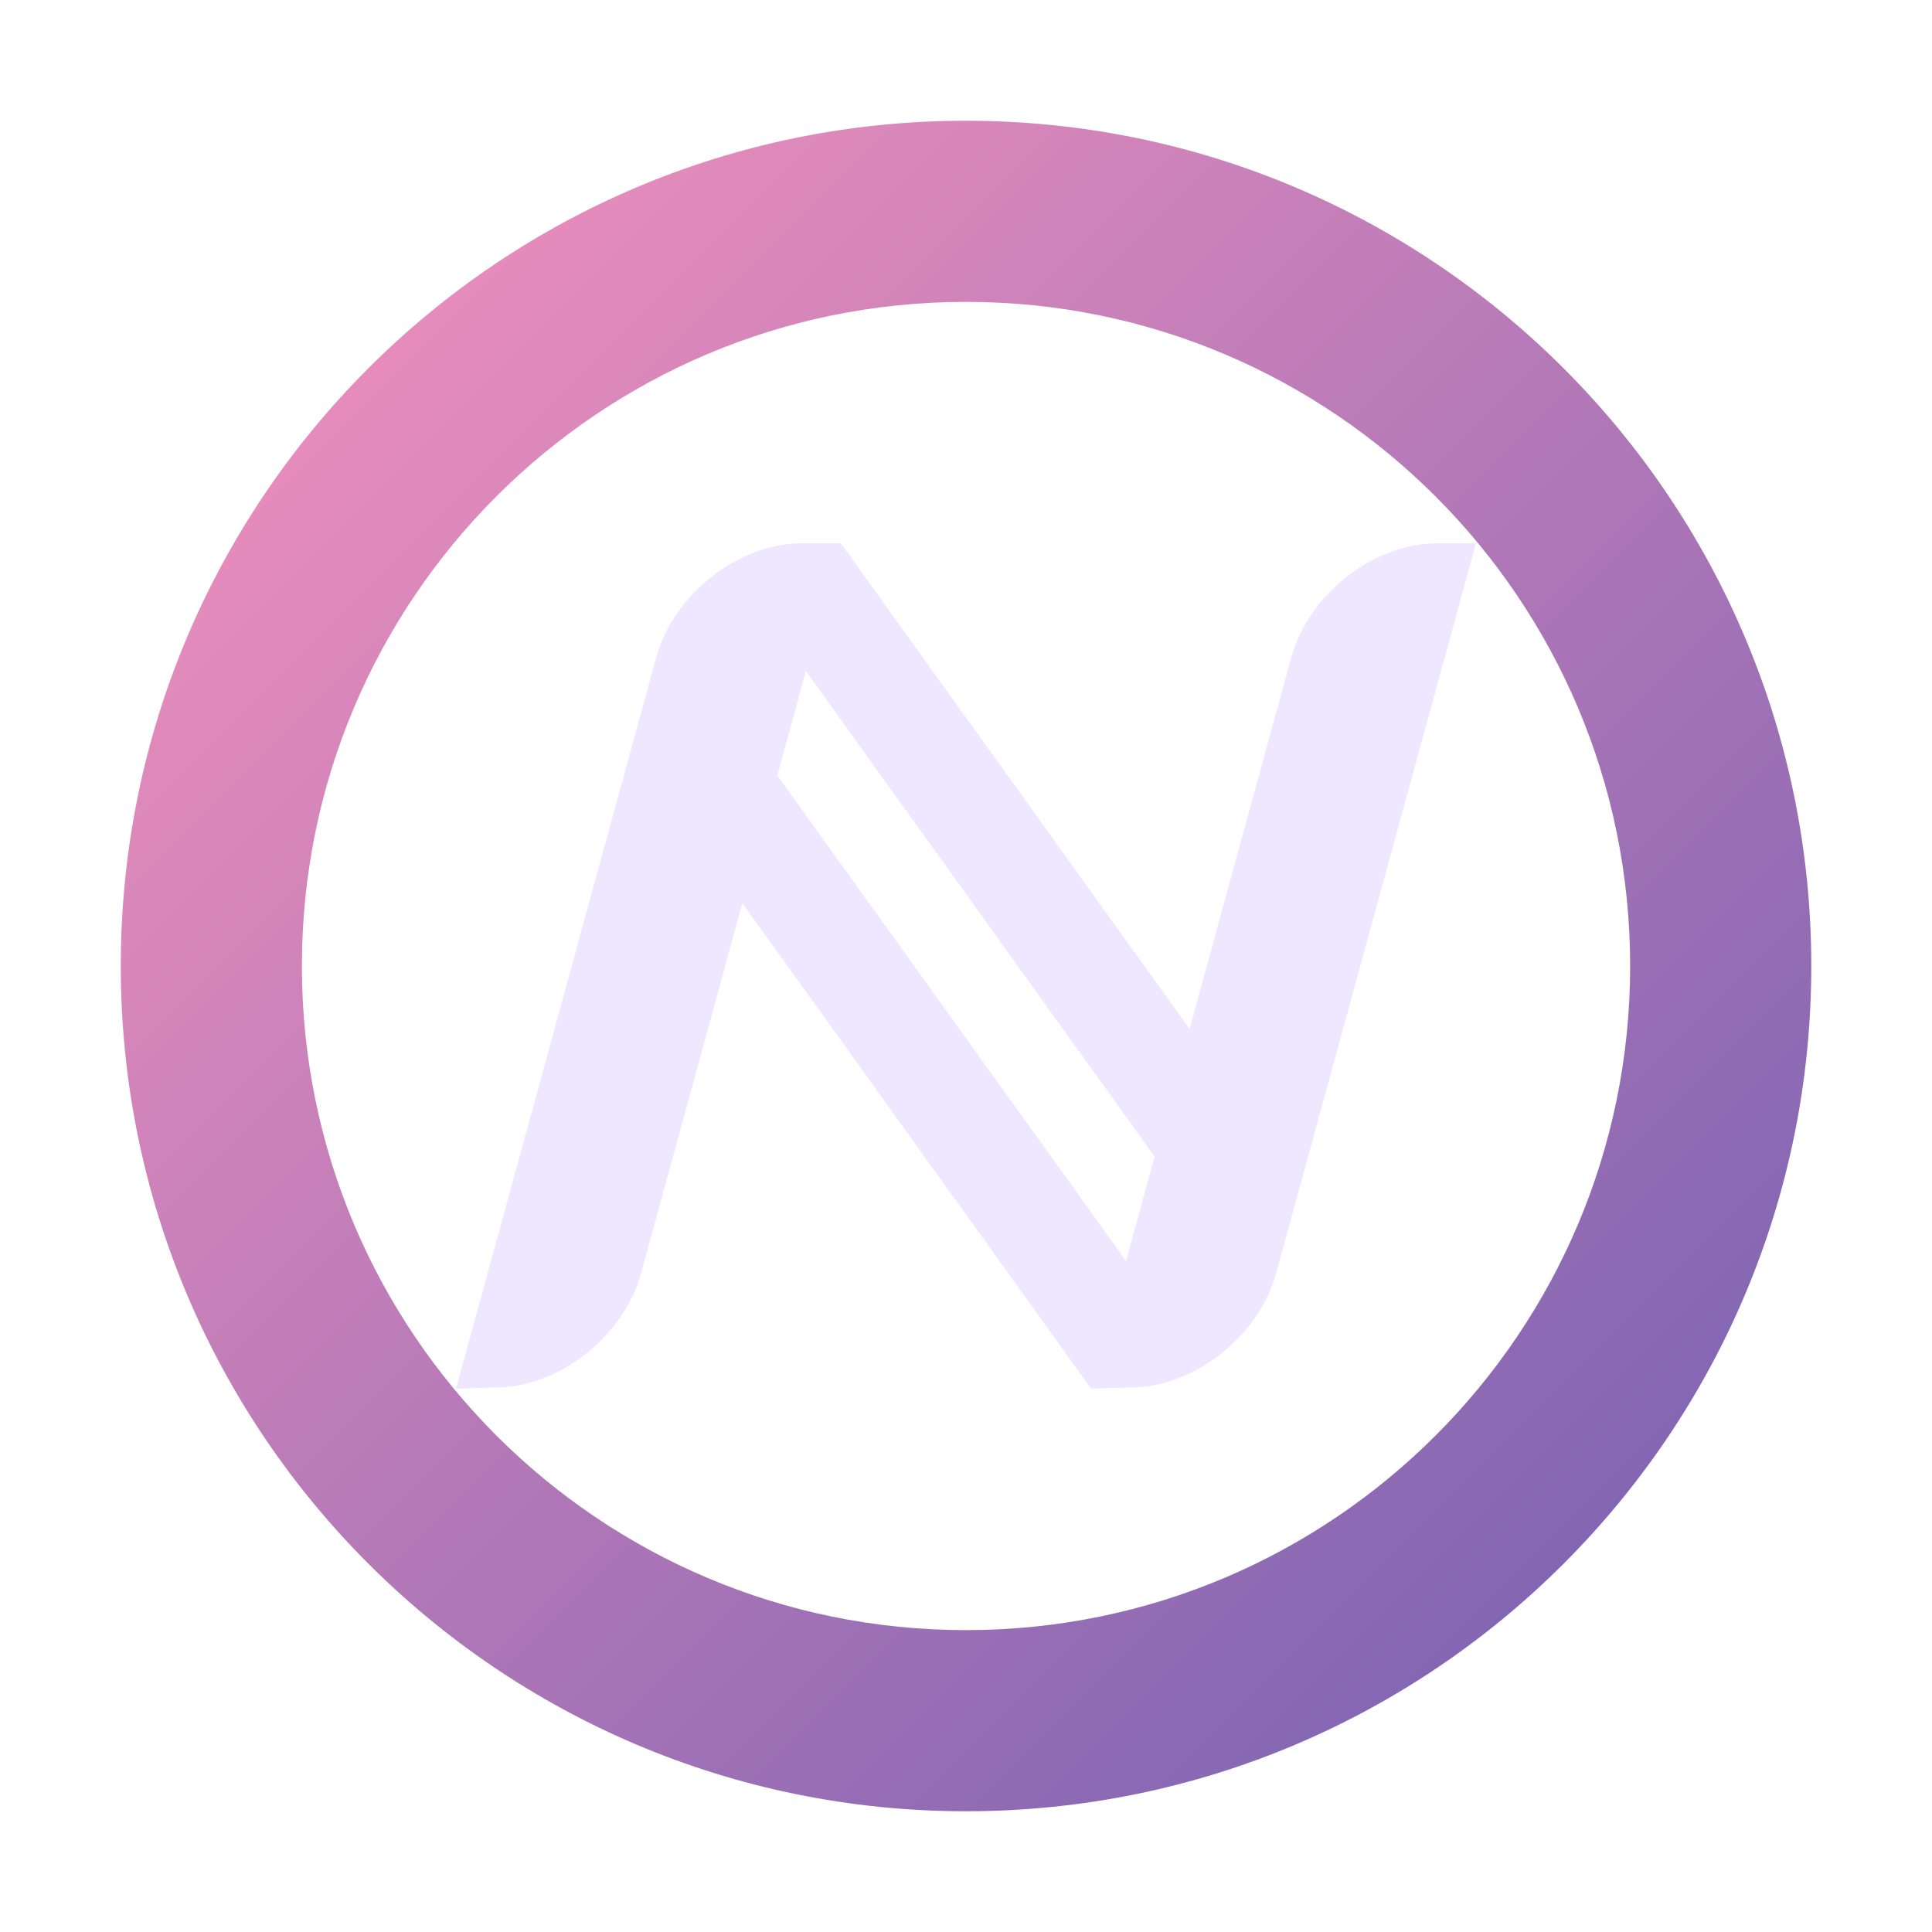 <?xml version="1.0" encoding="utf-8"?>
<!-- Generator: Adobe Illustrator 15.0.0, SVG Export Plug-In . SVG Version: 6.00 Build 0)  -->
<!DOCTYPE svg PUBLIC "-//W3C//DTD SVG 1.1//EN" "http://www.w3.org/Graphics/SVG/1.1/DTD/svg11.dtd">
<svg version="1.1" id="Layer_1" xmlns="http://www.w3.org/2000/svg" xmlns:xlink="http://www.w3.org/1999/xlink" x="0px" y="0px"
	 width="64px" height="64px" viewBox="0 0 64 64" style="enable-background:new 0 0 64 64;" xml:space="preserve">
<style type="text/css">
<![CDATA[
	.st0{fill:#EFE6FF;}
	.st1{fill:url(#SVGID_1_);}
]]>
</style>
<g id="namecoin_1_">
	<path class="st0" d="M47.588,18c-2.087,0-4.243,1.691-4.813,3.78c-0.225,0.82-1.806,6.597-3.369,12.305L27.854,18l0,0h-1.303
		c-2.088,0-4.244,1.691-4.813,3.78C21.276,23.461,15.107,46,15.107,46l1.314-0.039c2.088,0,4.244-1.692,4.814-3.78
		c0.226-0.822,1.8-6.576,3.357-12.264L36.144,46l1.314-0.039c2.09,0,4.245-1.692,4.815-3.78C42.735,40.489,48.893,18,48.893,18
		H47.588z M25.749,25.689c0.342-1.248,0.664-2.422,0.948-3.46l11.551,16.084c-0.341,1.247-0.662,2.422-0.946,3.459L25.749,25.689z"
		/>
	<linearGradient id="SVGID_1_" gradientUnits="userSpaceOnUse" x1="12.201" y1="12.201" x2="51.799" y2="51.799">
		<stop  offset="0" style="stop-color:#E68CBC"/>
		<stop  offset="1" style="stop-color:#8366B3"/>
	</linearGradient>
	<path class="st1" d="M60.001,32c0.001,15.461-12.539,28-28.003,28C16.538,60,4,47.462,4.001,32.002C3.997,16.537,16.536,4,31.996,4
		C47.46,4,60,16.537,60.001,32L60.001,32z M54.001,32C54,19.851,44.144,10,31.996,10c-12.145,0-21.999,9.85-21.995,22.001
		C10,44.146,19.852,54,31.998,54C44.146,54,54.002,44.145,54.001,32L54.001,32z"/>
</g>
</svg>
